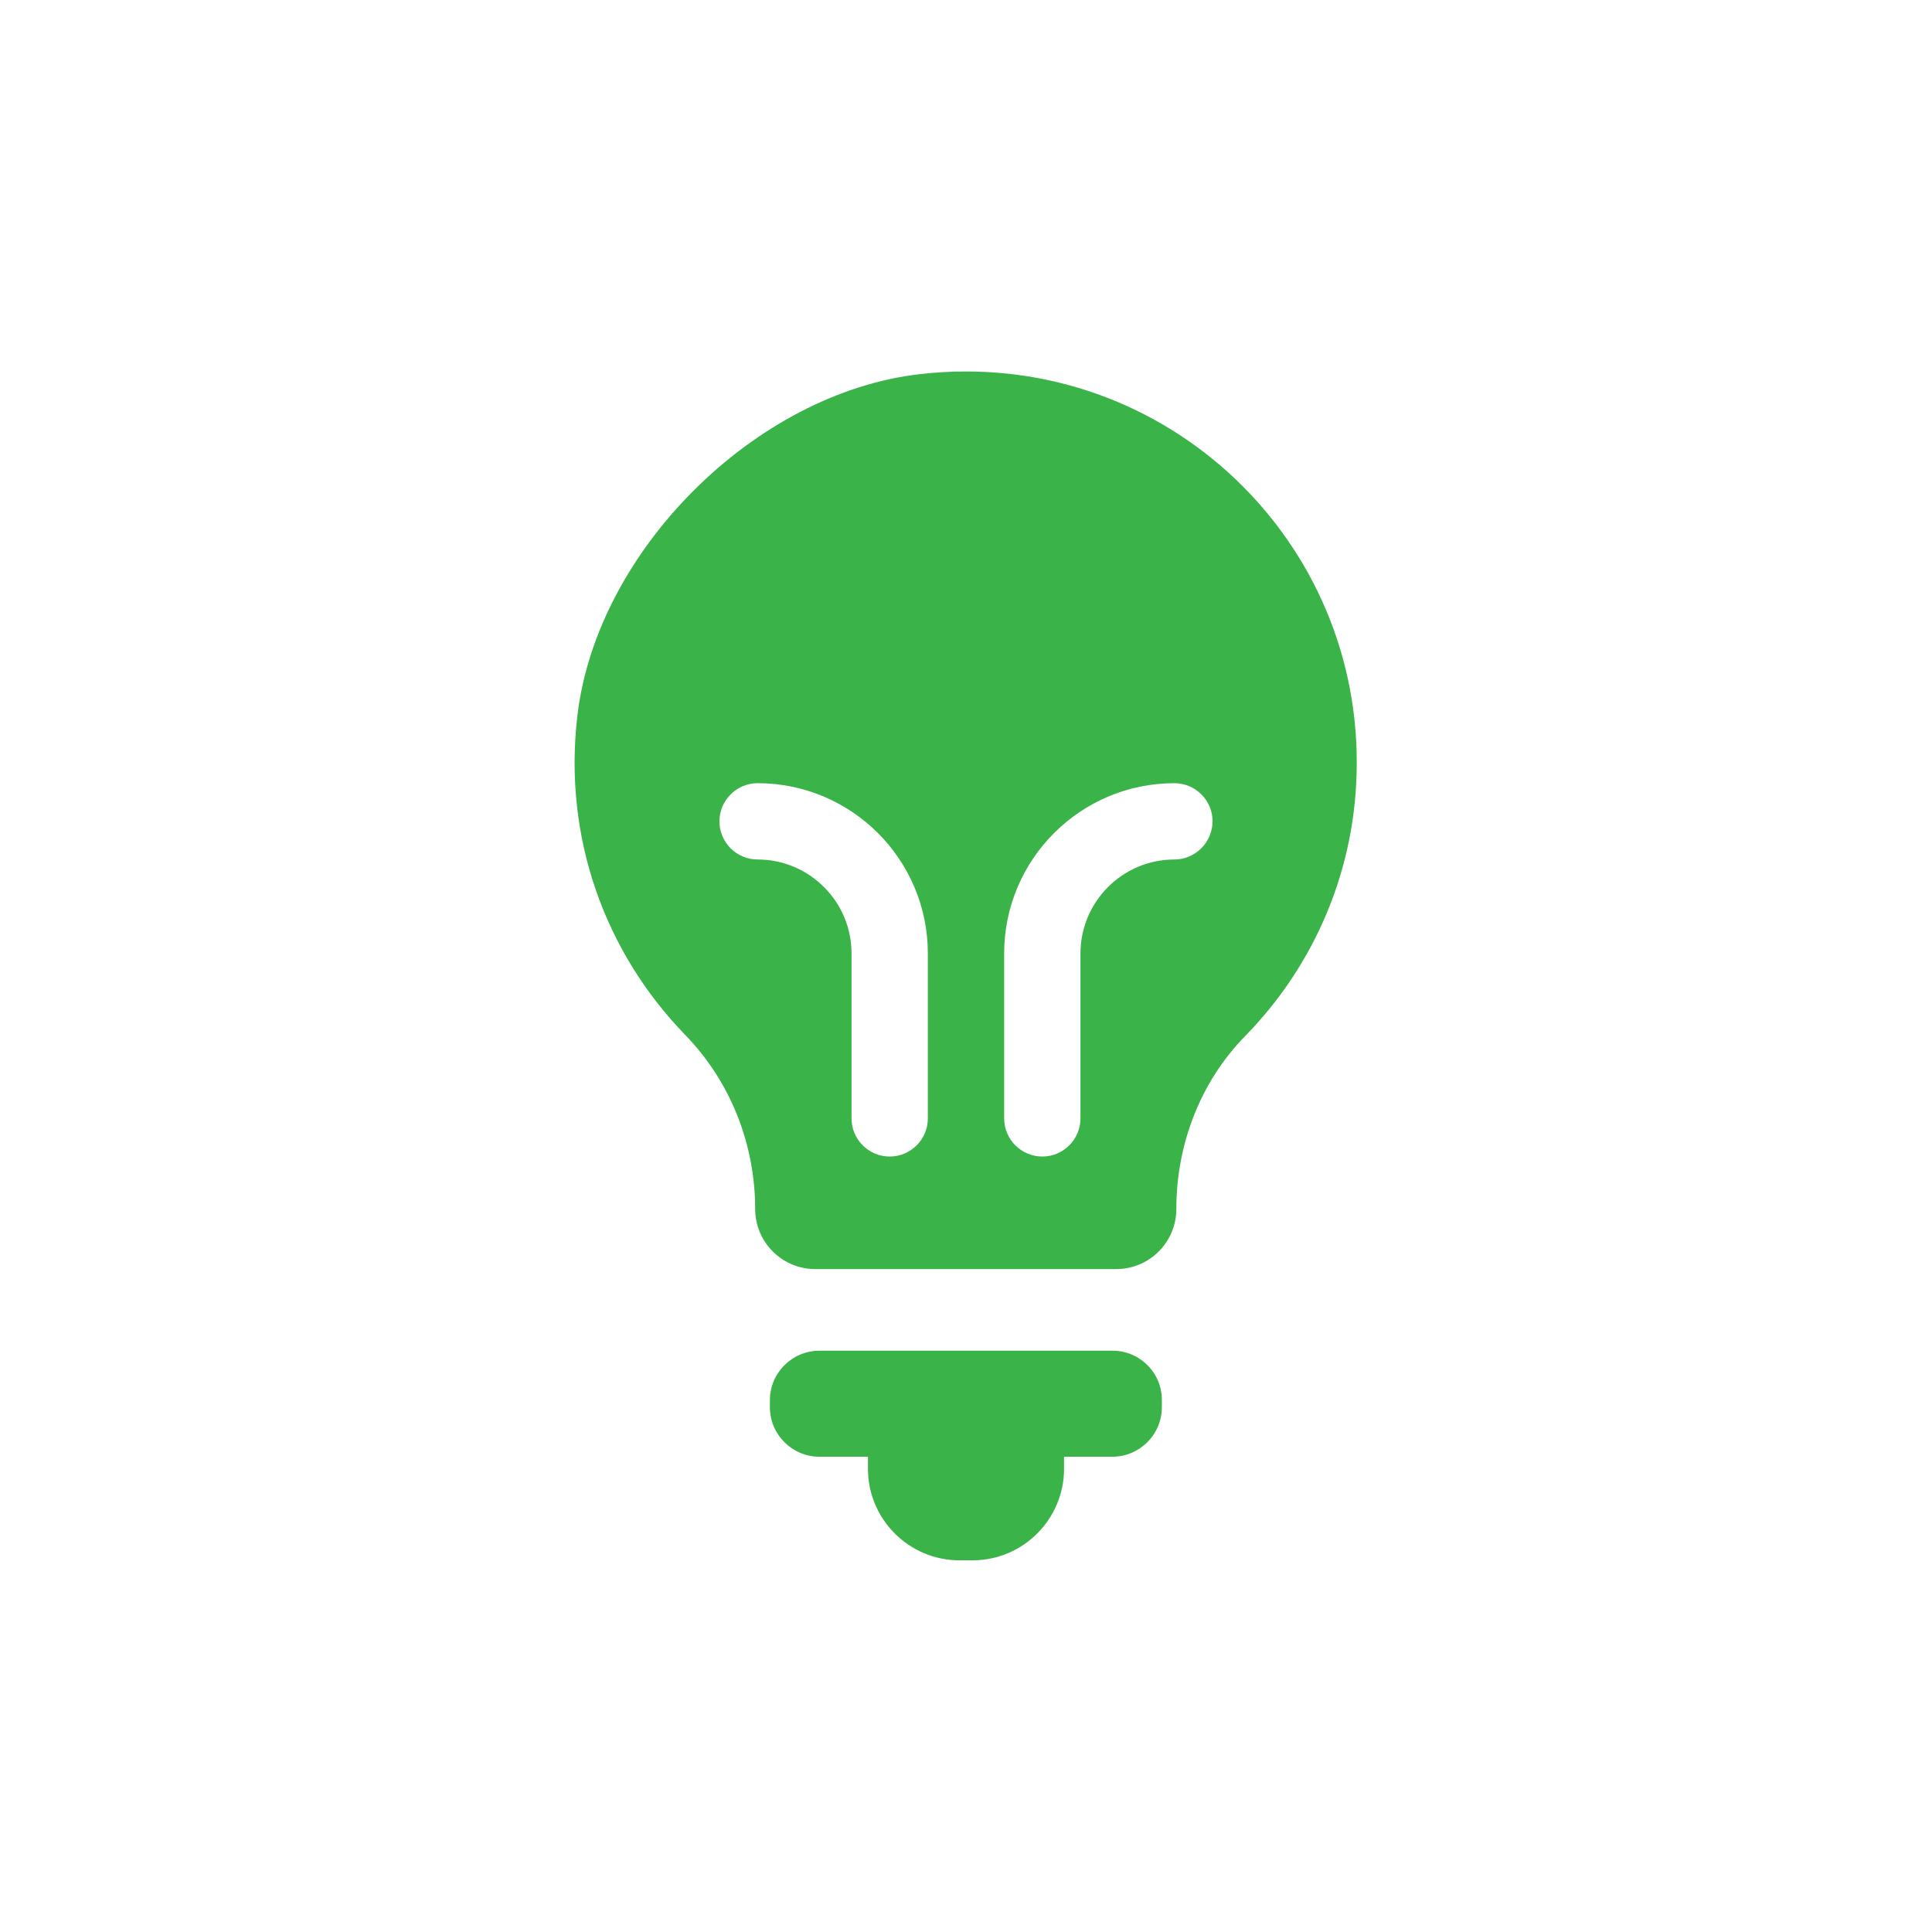 <?xml version="1.0" encoding="utf-8"?>
<!-- Generator: Adobe Illustrator 27.2.0, SVG Export Plug-In . SVG Version: 6.00 Build 0)  -->
<svg version="1.1" id="Layer_1" xmlns="http://www.w3.org/2000/svg" xmlns:xlink="http://www.w3.org/1999/xlink" x="0px" y="0px"
	 viewBox="0 0 800 800" style="enable-background:new 0 0 800 800;" xml:space="preserve">
<style type="text/css">
	.st0{fill:#3AB349;}
</style>
<g>
	<g>
		<g>
			<g>
				<path class="st0" d="M460.7,559.3H339.3c-11.3,0-20.5,9.2-20.5,20.5v2.9c0,11.3,9.2,20.5,20.5,20.5h20.1v5
					c0,20.9,17,37.9,37.9,37.9h5.4c20.9,0,37.9-17,37.9-37.9v-5h20c11.3,0,20.5-9.2,20.5-20.5v-2.9
					C481.2,568.5,472,559.3,460.7,559.3z"/>
			</g>
			<g>
				<g>
					<path class="st0" d="M381.1,154.9c-68.3,7.7-133.9,73-142,141.3c-6.1,51.5,12.1,98.8,44.5,132.2c18.8,19.3,29.1,45.3,29.1,72.2
						v0c0,13.8,11.2,24.9,24.9,24.9h124.6c13.8,0,24.9-11.2,24.9-24.9c0-26.7,9.9-52.6,28.5-71.6c28.6-29.2,46.2-69.1,46.2-113.1
						C562,220.1,479,143.8,381.1,154.9z M384.2,463.1c0,8.7-7.1,15.8-15.8,15.8c-8.7,0-15.8-7.1-15.8-15.8v-68.3
						c0-21.5-17.5-38.9-38.9-38.9c-8.7,0-15.8-7.1-15.8-15.8c0-8.7,7.1-15.8,15.8-15.8c38.9,0,70.5,31.6,70.5,70.5V463.1z
						 M486.3,355.9c-21.5,0-38.9,17.5-38.9,38.9v68.3c0,8.7-7.1,15.8-15.8,15.8c-8.7,0-15.8-7.1-15.8-15.8v-68.3
						c0-38.9,31.6-70.5,70.5-70.5c8.7,0,15.8,7.1,15.8,15.8C502,348.8,495,355.9,486.3,355.9z"/>
				</g>
			</g>
		</g>
	</g>
</g>
</svg>
